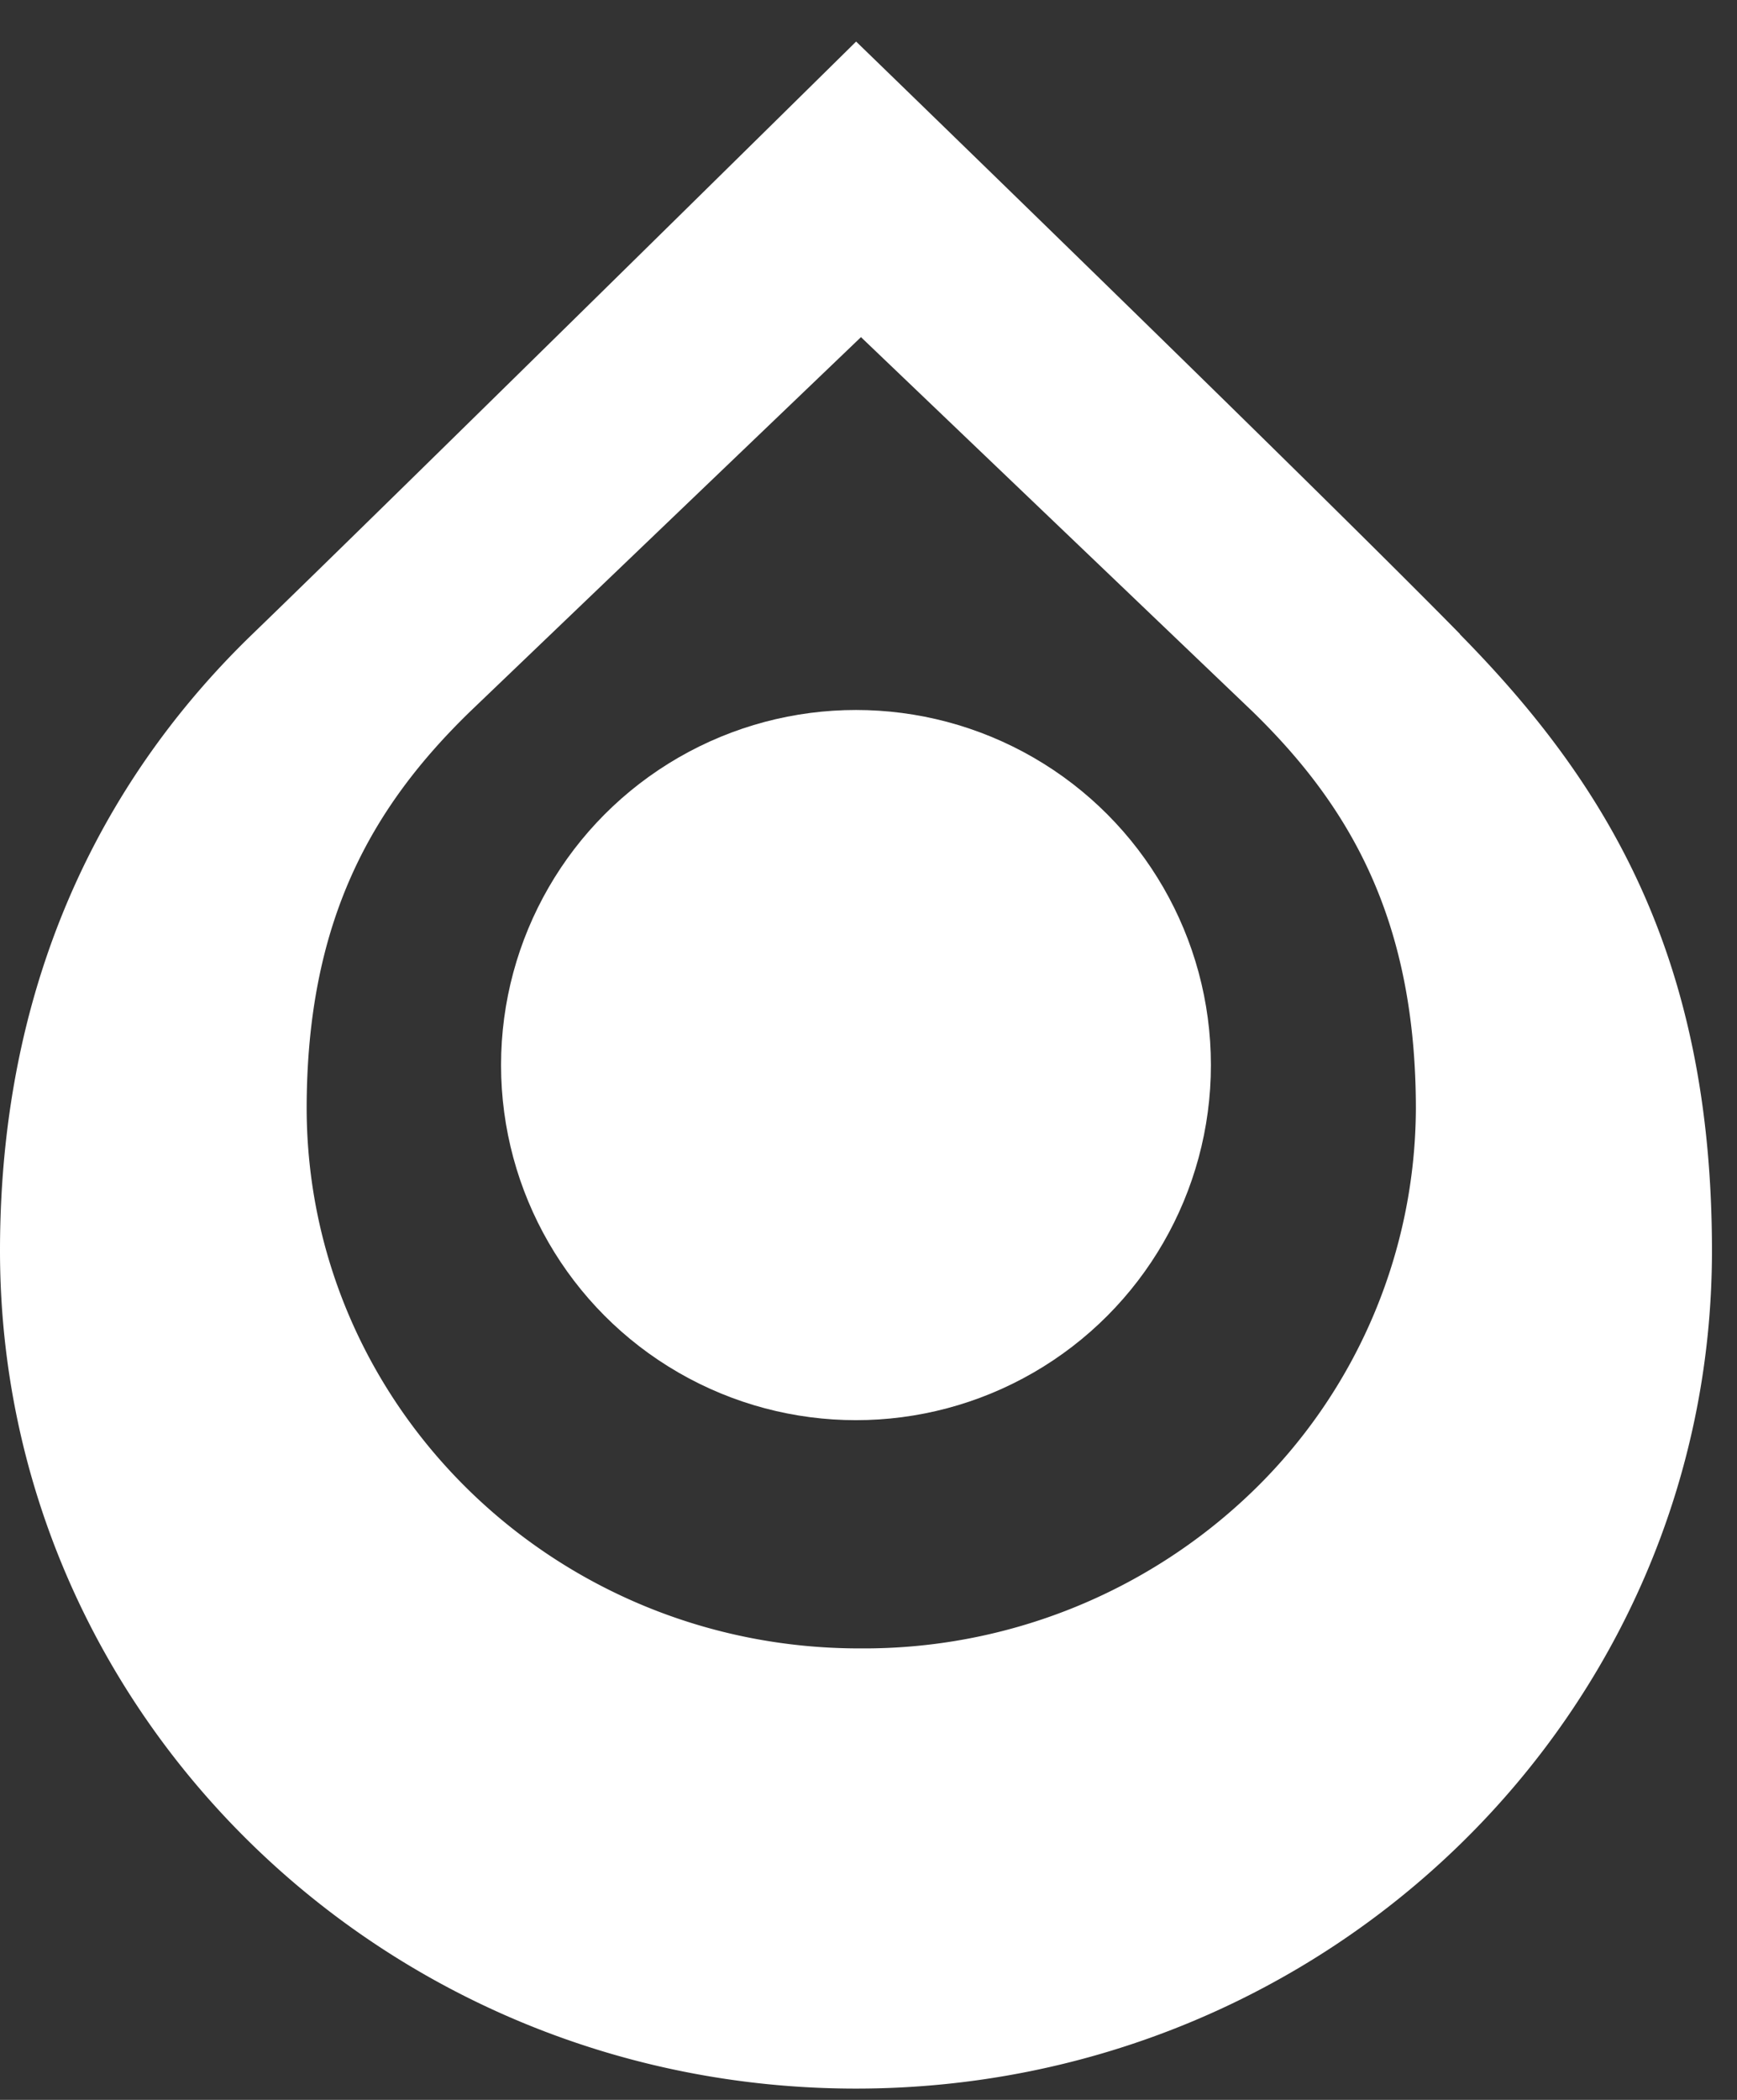 <svg xmlns="http://www.w3.org/2000/svg" width="24" height="29" viewBox="0 0 24 29">
    <rect x="0" y="0" width="24" height="29" fill="#333333" stroke="none"/>
    <g fill="#FFF" fill-rule="nonzero" transform="translate(0 .574)">
        <circle cx="11.827" cy="14.135" r="4.904"/>
        <path d="M20.172 8.182C18.127 6.099 11.803-.025 11.829 0c.026-.025-6.528 6.433-8.342 8.184C1.673 9.936 0 12.658 0 16.7c0 6.39 5.295 11.57 11.827 11.57s11.827-5.18 11.827-11.57c0-4.053-1.442-6.445-3.484-8.516l.002-.002zm-8.28 14.009c-4.216.01-7.643-3.325-7.655-7.45 0-2.607.908-4.177 2.259-5.489l5.4-5.17 5.41 5.17c1.35 1.314 2.257 2.882 2.257 5.49a7.39 7.39 0 0 1-2.256 5.28 7.725 7.725 0 0 1-5.414 2.169z"/>
    </g>
</svg>
